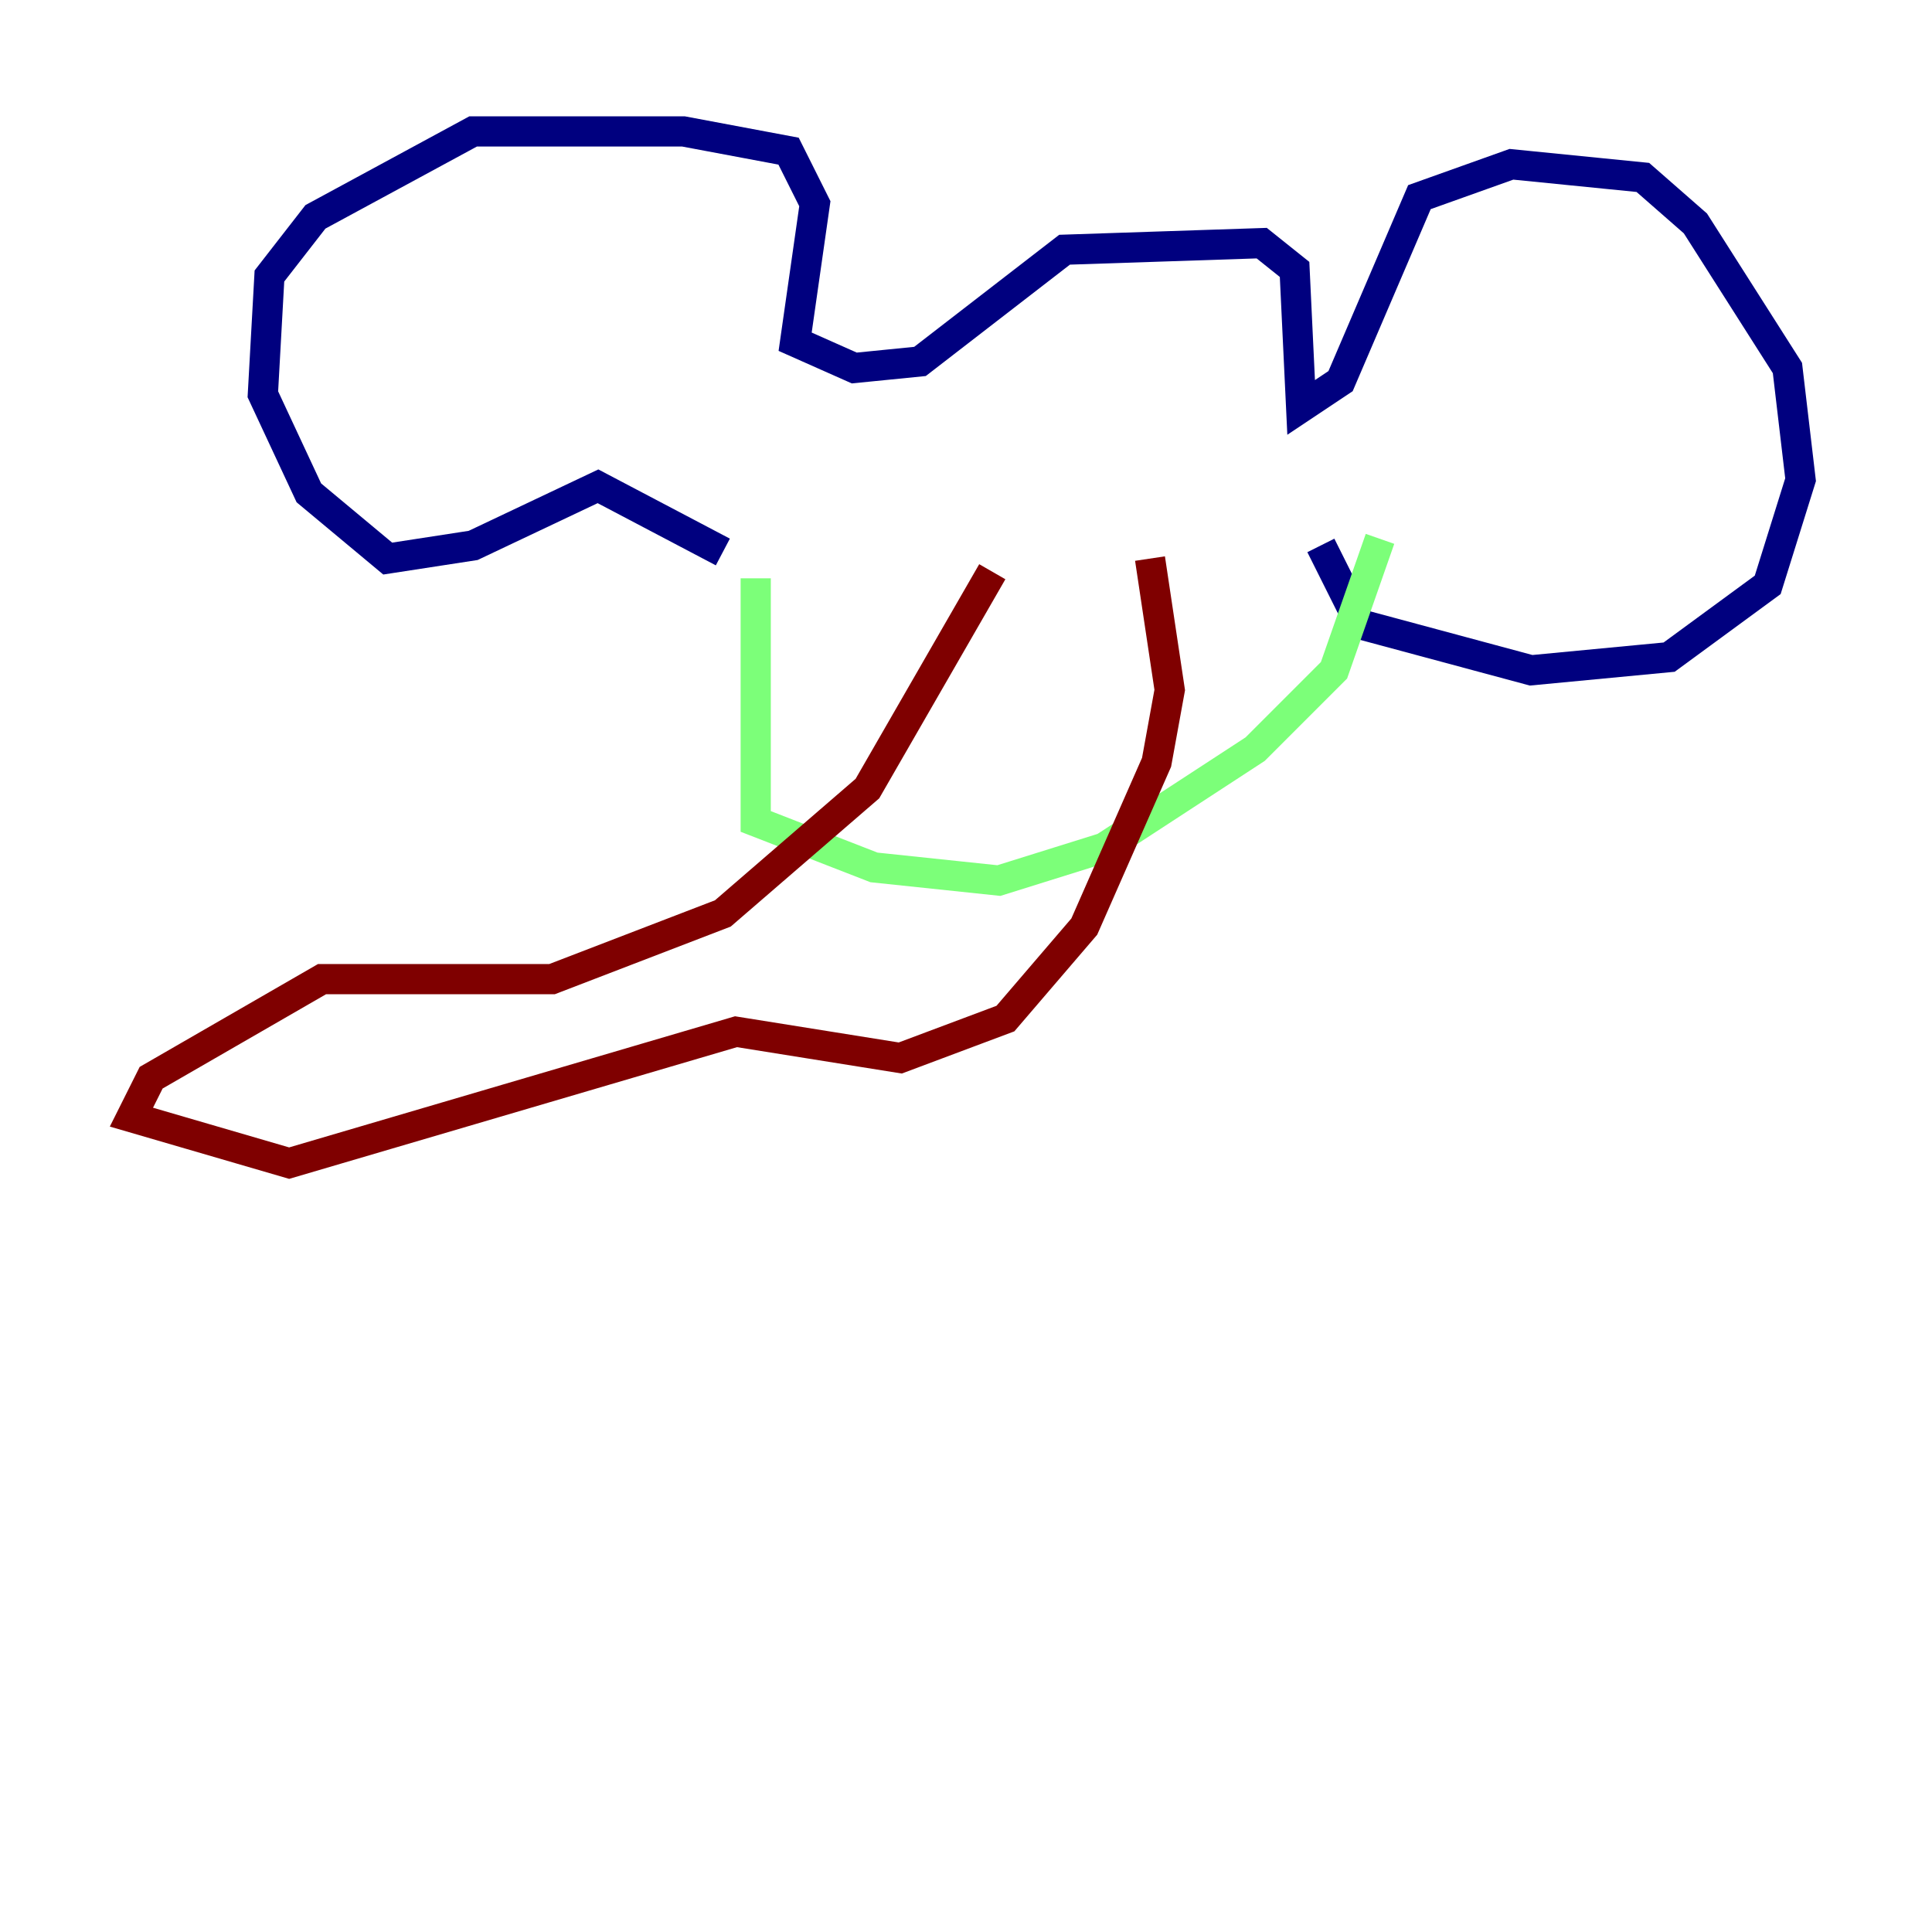 <?xml version="1.0" encoding="utf-8" ?>
<svg baseProfile="tiny" height="128" version="1.2" viewBox="0,0,128,128" width="128" xmlns="http://www.w3.org/2000/svg" xmlns:ev="http://www.w3.org/2001/xml-events" xmlns:xlink="http://www.w3.org/1999/xlink"><defs /><polyline fill="none" points="47.891,36.571 39.619,32.218 31.347,36.136 25.687,37.007 20.463,32.653 17.415,26.122 17.85,18.286 20.898,14.367 31.347,8.707 45.279,8.707 52.245,10.014 53.986,13.497 52.68,22.64 56.599,24.381 60.952,23.946 70.531,16.544 83.592,16.109 85.769,17.85 86.204,26.993 88.816,25.252 94.041,13.061 100.136,10.884 108.844,11.755 112.326,14.803 118.422,24.381 119.293,31.782 117.116,38.748 110.585,43.537 101.442,44.408 90.122,41.361 87.51,36.136" stroke="#00007f" stroke-width="2" /><polyline fill="none" points="50.068,38.313 50.068,54.422 57.905,57.469 66.177,58.34 73.143,56.163 83.156,49.633 88.381,44.408 91.429,35.701" stroke="#7cff79" stroke-width="2" /><polyline fill="none" points="65.742,37.878 57.469,52.245 47.891,60.517 36.571,64.871 21.333,64.871 10.014,71.401 8.707,74.014 19.157,77.061 48.762,68.354 59.646,70.095 66.612,67.483 71.837,61.388 76.626,50.503 77.497,45.714 76.191,37.007" stroke="#7f0000" stroke-width="2" /></svg>